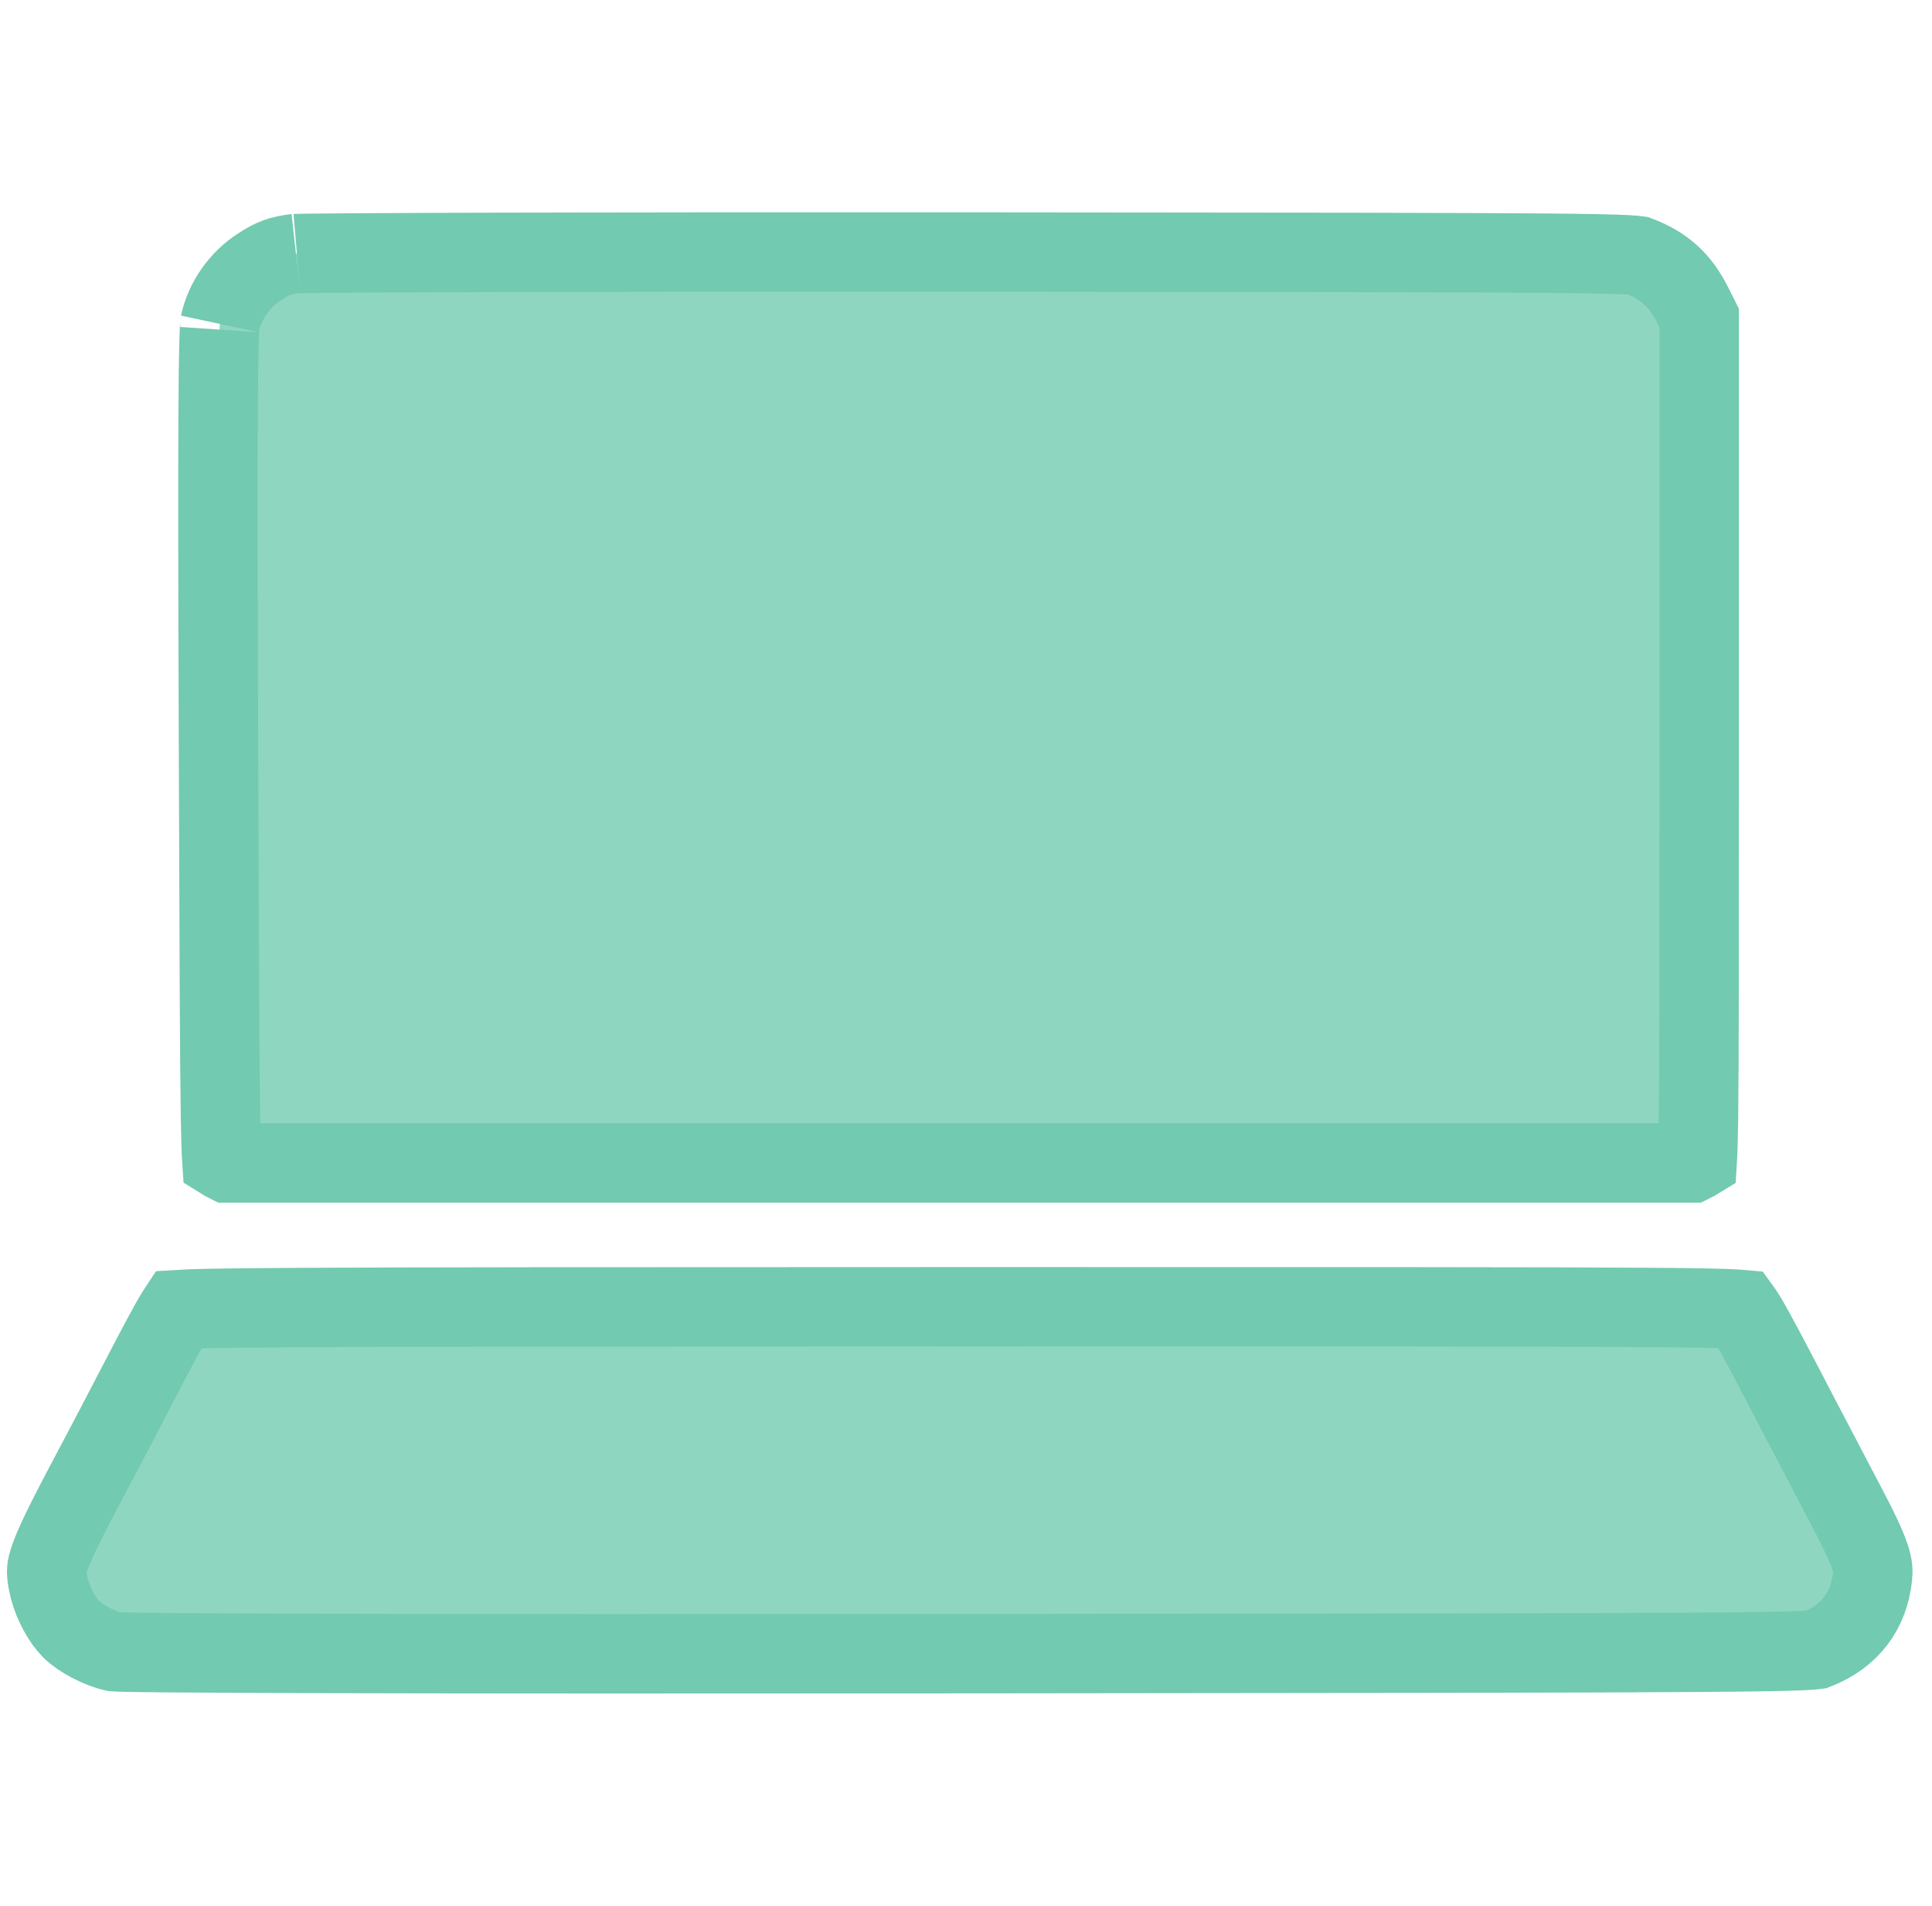 <svg width="73" height="72" viewBox="0 0 73 72" fill="none" xmlns="http://www.w3.org/2000/svg">
<path d="M36.235 49.369C51.059 49.368 58.49 49.367 62.272 49.395C64.173 49.408 65.116 49.429 65.606 49.458C65.687 49.463 65.749 49.471 65.795 49.475C65.83 49.523 65.885 49.602 65.963 49.73C66.304 50.291 66.863 51.359 68.023 53.587C68.436 54.38 69.207 55.85 69.737 56.855C70.788 58.845 70.792 59.18 70.752 59.568C70.617 60.863 69.887 61.827 68.627 62.319C68.562 62.328 68.421 62.343 68.132 62.356C67.526 62.385 66.427 62.406 64.341 62.421C60.182 62.452 52.203 62.46 36.647 62.474C26.071 62.483 18.039 62.481 12.602 62.467C9.882 62.46 7.815 62.45 6.402 62.438C5.696 62.431 5.157 62.425 4.785 62.417C4.599 62.413 4.461 62.409 4.367 62.405C4.352 62.405 4.339 62.404 4.328 62.403C3.769 62.287 3.039 61.901 2.688 61.55C2.359 61.222 2.022 60.611 1.865 60.024L1.81 59.775C1.764 59.516 1.758 59.403 1.765 59.31C1.771 59.218 1.797 59.066 1.909 58.765C2.157 58.1 2.694 57.053 3.827 54.926C4.025 54.554 4.549 53.553 4.991 52.702C5.922 50.91 6.374 50.05 6.657 49.594C6.688 49.544 6.716 49.505 6.737 49.473C6.847 49.466 6.994 49.459 7.191 49.452C7.883 49.428 9.069 49.412 11.115 49.399C15.2 49.375 22.641 49.37 36.235 49.369ZM36.754 9.522C48.84 9.53 55.108 9.537 58.422 9.565C60.085 9.58 60.975 9.599 61.477 9.626C61.721 9.639 61.839 9.652 61.892 9.66C62.87 10.03 63.484 10.585 63.95 11.514L64.204 12.018V27.989C64.204 36.149 64.204 40.215 64.176 42.284C64.165 43.08 64.15 43.544 64.133 43.818C64.107 43.834 64.089 43.846 64.08 43.851L63.914 43.935H8.602L8.436 43.851C8.426 43.846 8.407 43.834 8.38 43.817C8.362 43.549 8.347 43.095 8.333 42.317C8.298 40.299 8.283 36.344 8.256 28.432C8.234 22.227 8.229 18.229 8.241 15.721C8.247 14.466 8.258 13.593 8.273 13.008C8.291 12.351 8.314 12.195 8.305 12.237C8.492 11.368 9.054 10.561 9.827 10.068C10.33 9.748 10.575 9.656 11.155 9.581C11.123 9.584 11.134 9.582 11.245 9.579C11.345 9.577 11.489 9.574 11.676 9.571C12.049 9.566 12.582 9.562 13.257 9.558C14.607 9.549 16.518 9.54 18.851 9.534C23.515 9.522 29.858 9.518 36.754 9.522Z" fill="#8FD6C1" stroke="#72CAB0" stroke-width="3"/>
</svg>
